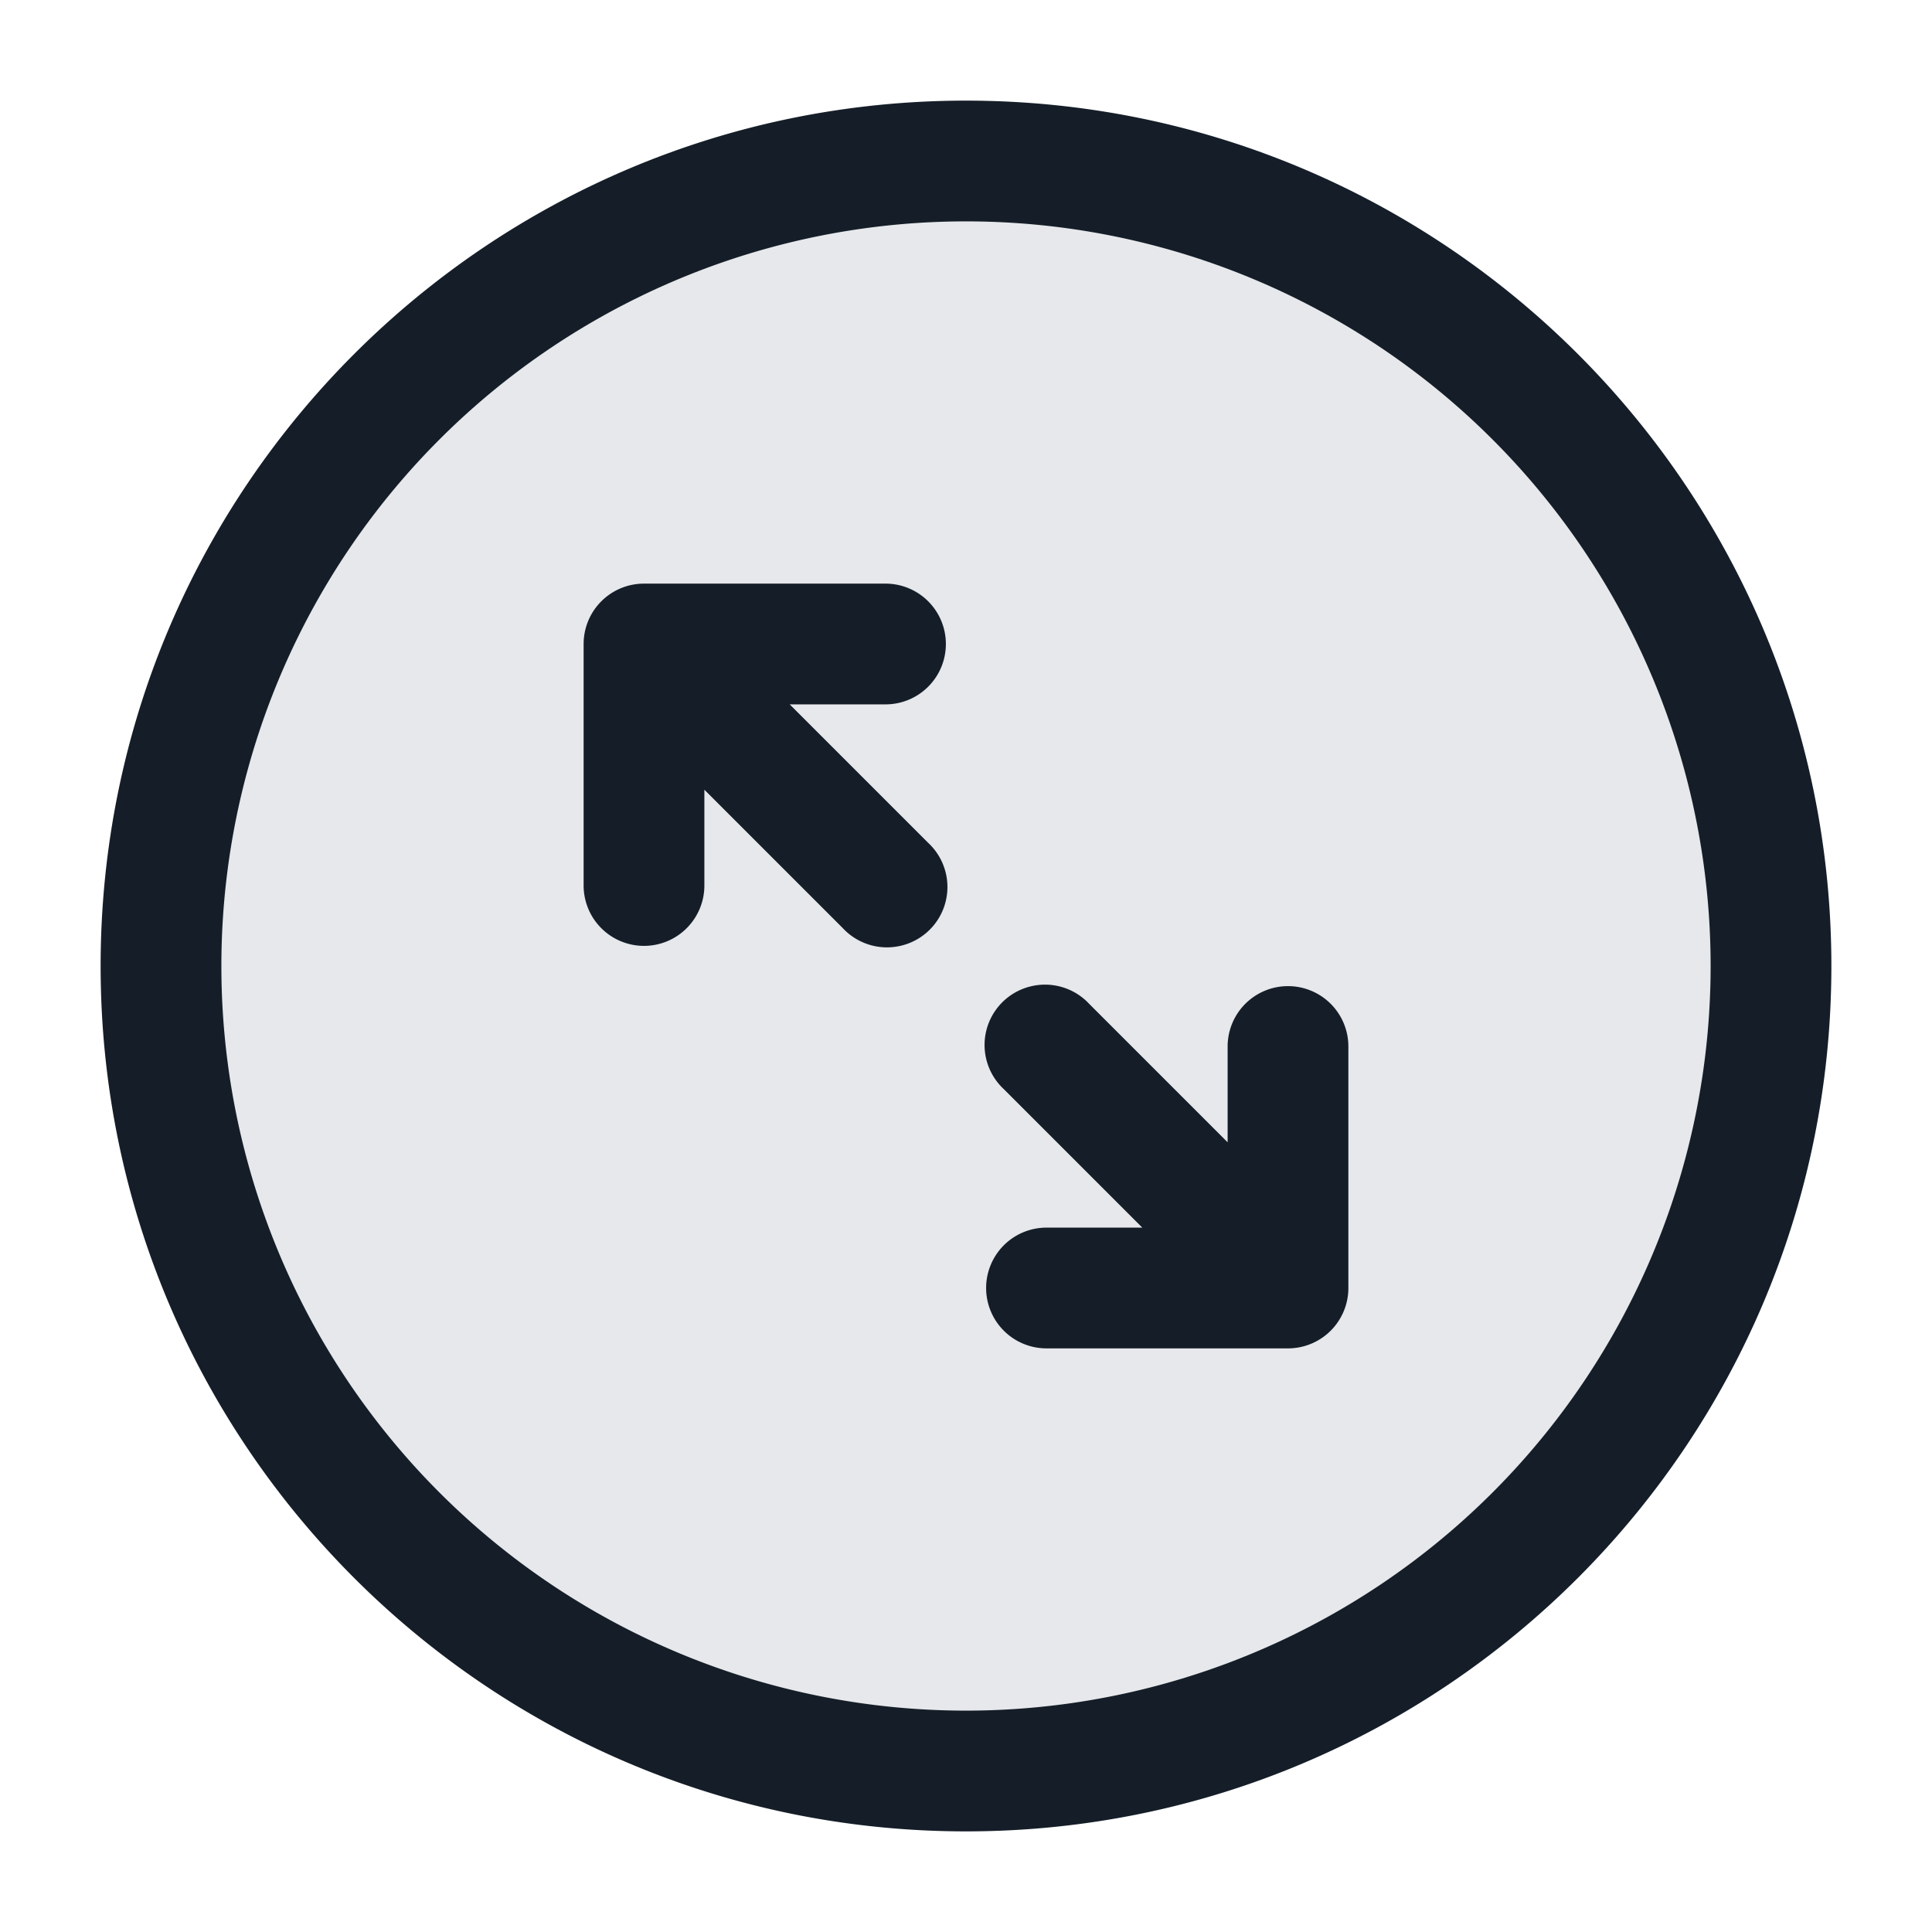 <svg xmlns="http://www.w3.org/2000/svg" viewBox="0 0 24 24"><path fill="#636F7E" opacity=".16" d="M22 12a10 10 0 1 1-20 0 10 10 0 1 1 20 0Z"/><path fill="#151E28" d="M1.25 12C1.25 6.063 6.063 1.25 12 1.25S22.75 6.063 22.75 12 17.937 22.75 12 22.75 1.25 17.937 1.25 12ZM12 2.75A9.25 9.25 0 0 0 2.75 12 9.25 9.25 0 0 0 12 21.25 9.25 9.25 0 0 0 21.25 12 9.25 9.25 0 0 0 12 2.75ZM11.75 8a.75.75 0 0 1-.75.75H9.81l1.72 1.72a.749.749 0 0 1-.326 1.275.749.749 0 0 1-.734-.215L8.75 9.81V11a.75.75 0 0 1-1.5 0V8A.75.75 0 0 1 8 7.25h3a.75.75 0 0 1 .75.75ZM13 16.75a.75.75 0 0 1 0-1.5h1.19l-1.72-1.72a.749.749 0 0 1 .326-1.275.749.749 0 0 1 .734.215l1.72 1.72V13a.75.75 0 0 1 1.5 0v3a.75.75 0 0 1-.75.75Z"/></svg>